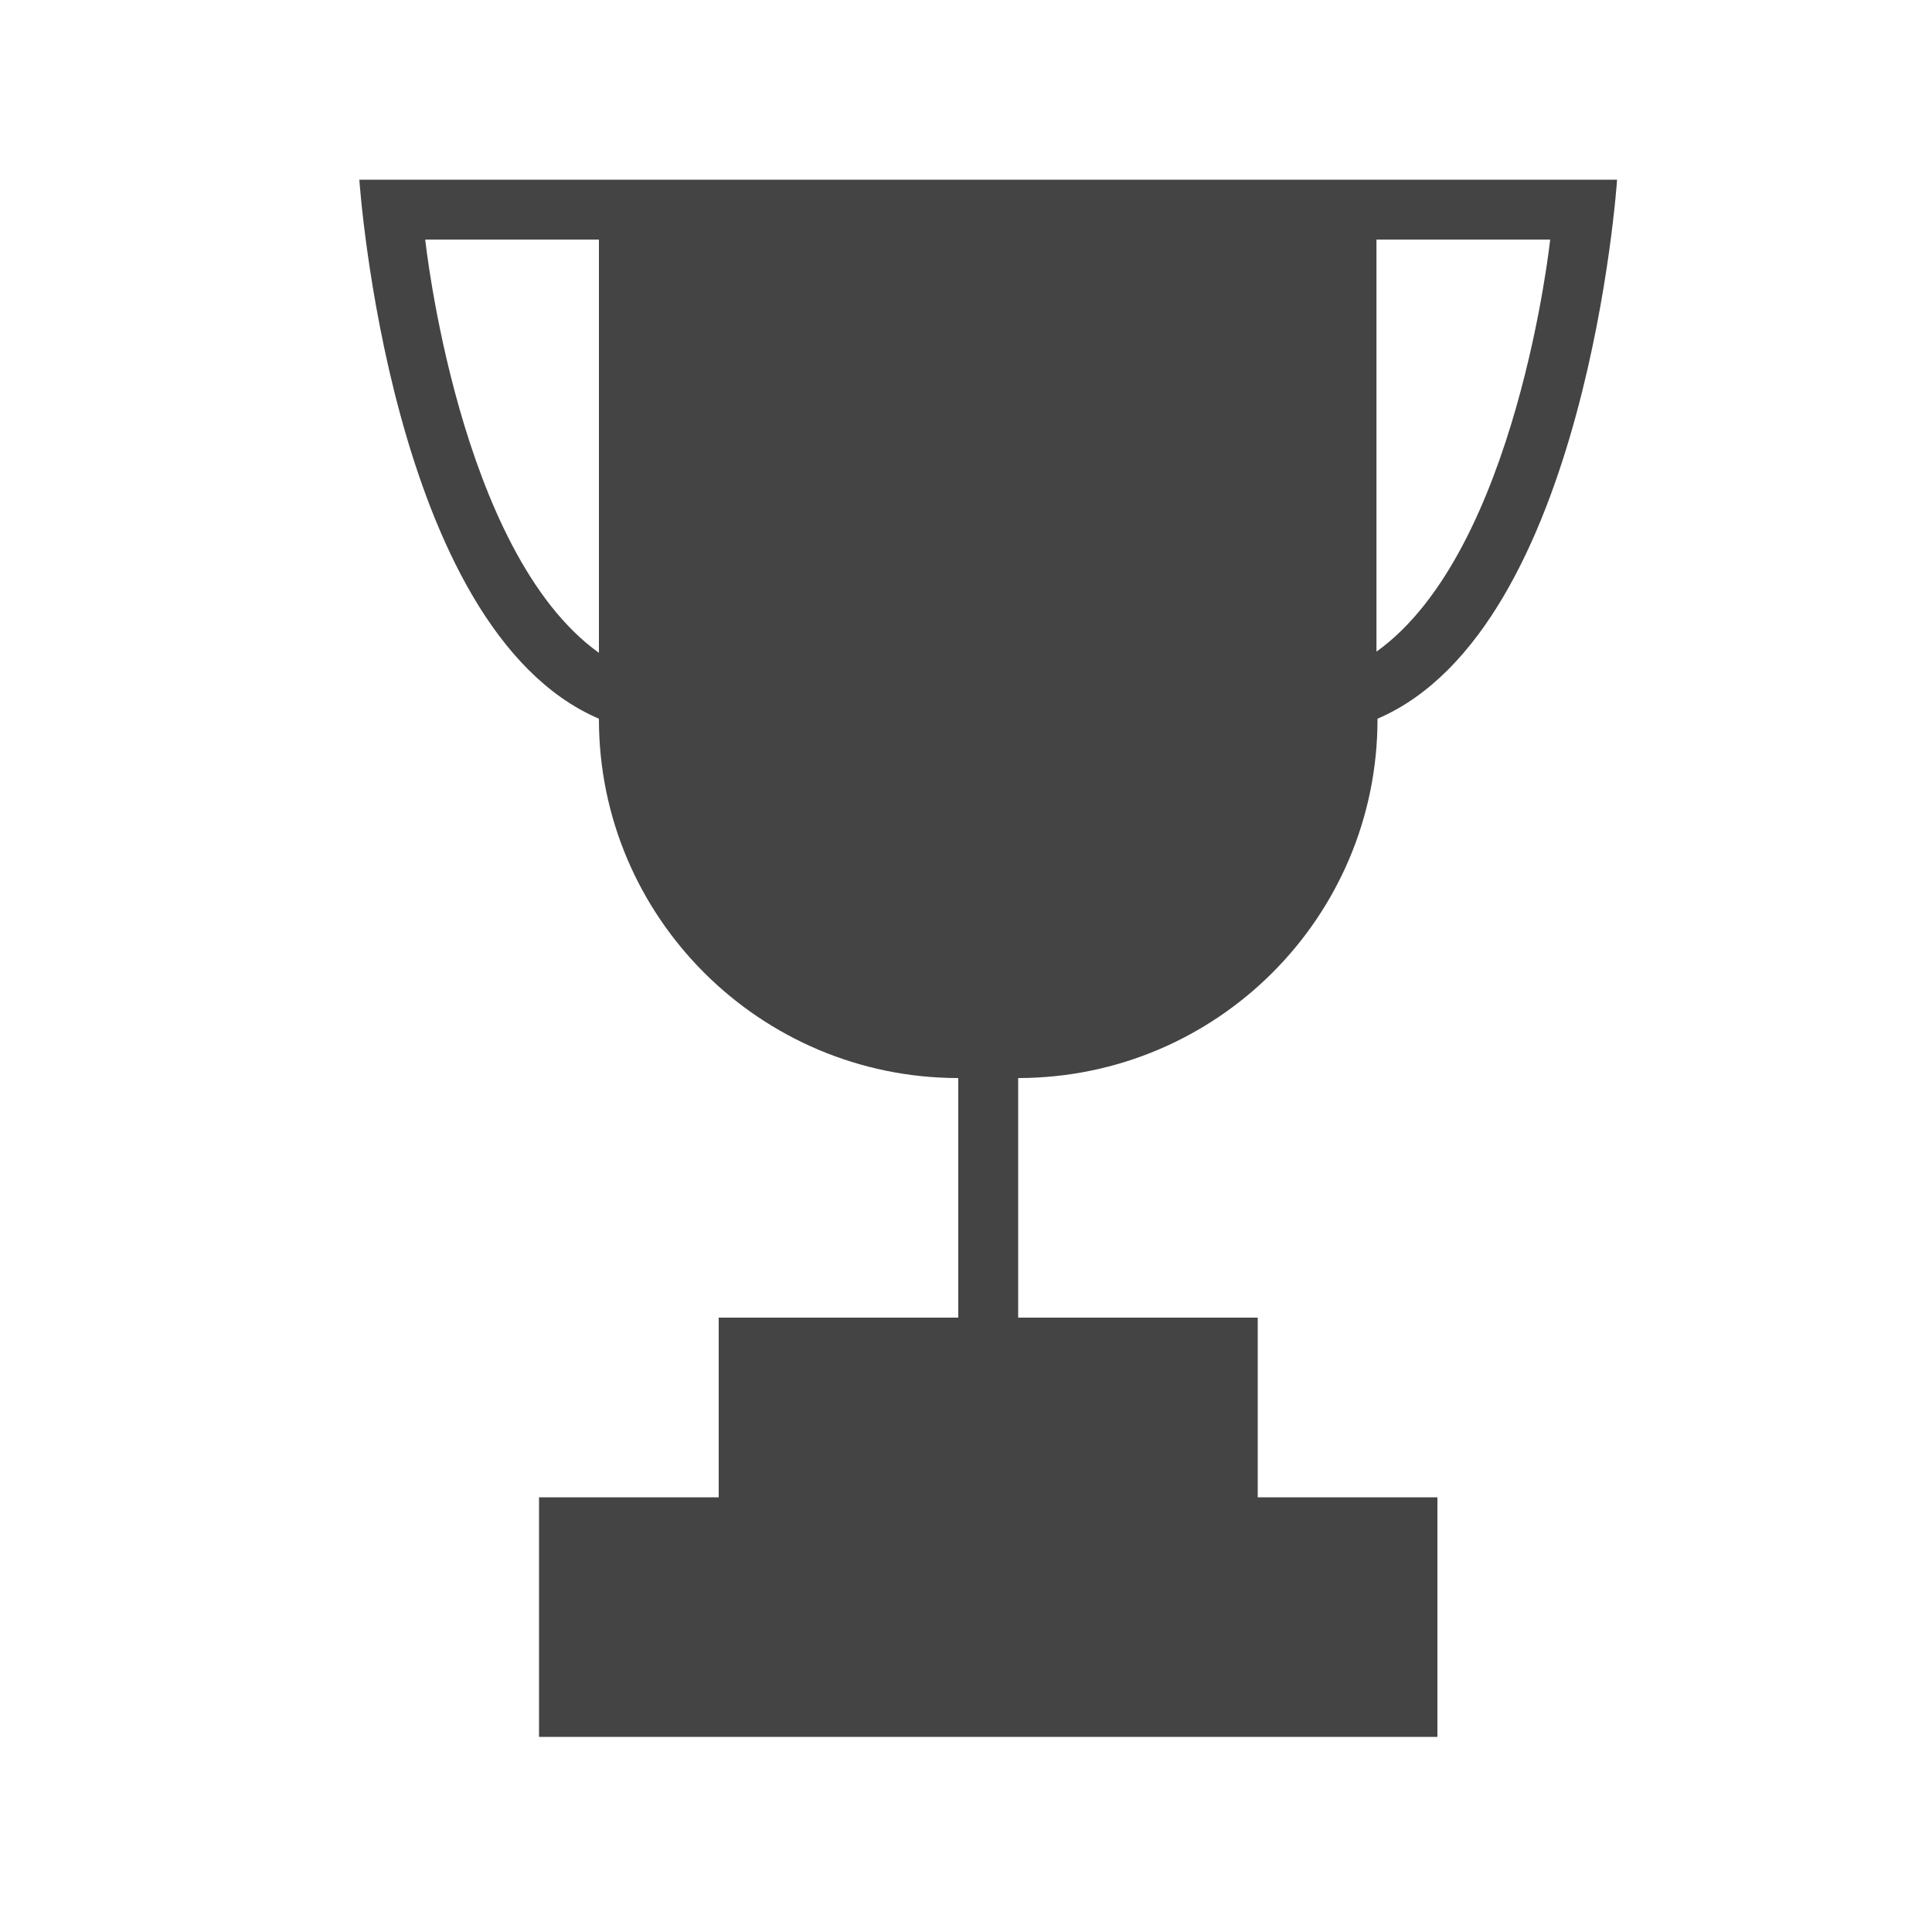 <?xml version="1.0" encoding="utf-8"?><!DOCTYPE svg PUBLIC "-//W3C//DTD SVG 1.1//EN" "http://www.w3.org/Graphics/SVG/1.1/DTD/svg11.dtd"><svg version="1.1" xmlns="http://www.w3.org/2000/svg" xmlns:xlink="http://www.w3.org/1999/xlink" width="32" height="32" viewBox="0 0 32 32" data-tags="trophy"><g fill="#444" transform="scale(0.031 0.031)"><path d="M672 800v-96h-128v-128c106.054-0.092 192-85.871 192-191.778v-0.222c112-48 128-288 128-288h-672c0 0 16 240 128 288v0.222c0 105.86 86.103 191.686 192 191.778v128h-128v96h-96v128h480v-128h-96zM320 128v220.8c-75.066-53.739-92.8-220.8-92.8-220.8h92.8zM735.438 128h92.812c0 0-17.746 166.431-92.812 220.17v-220.17z" /></g></svg>